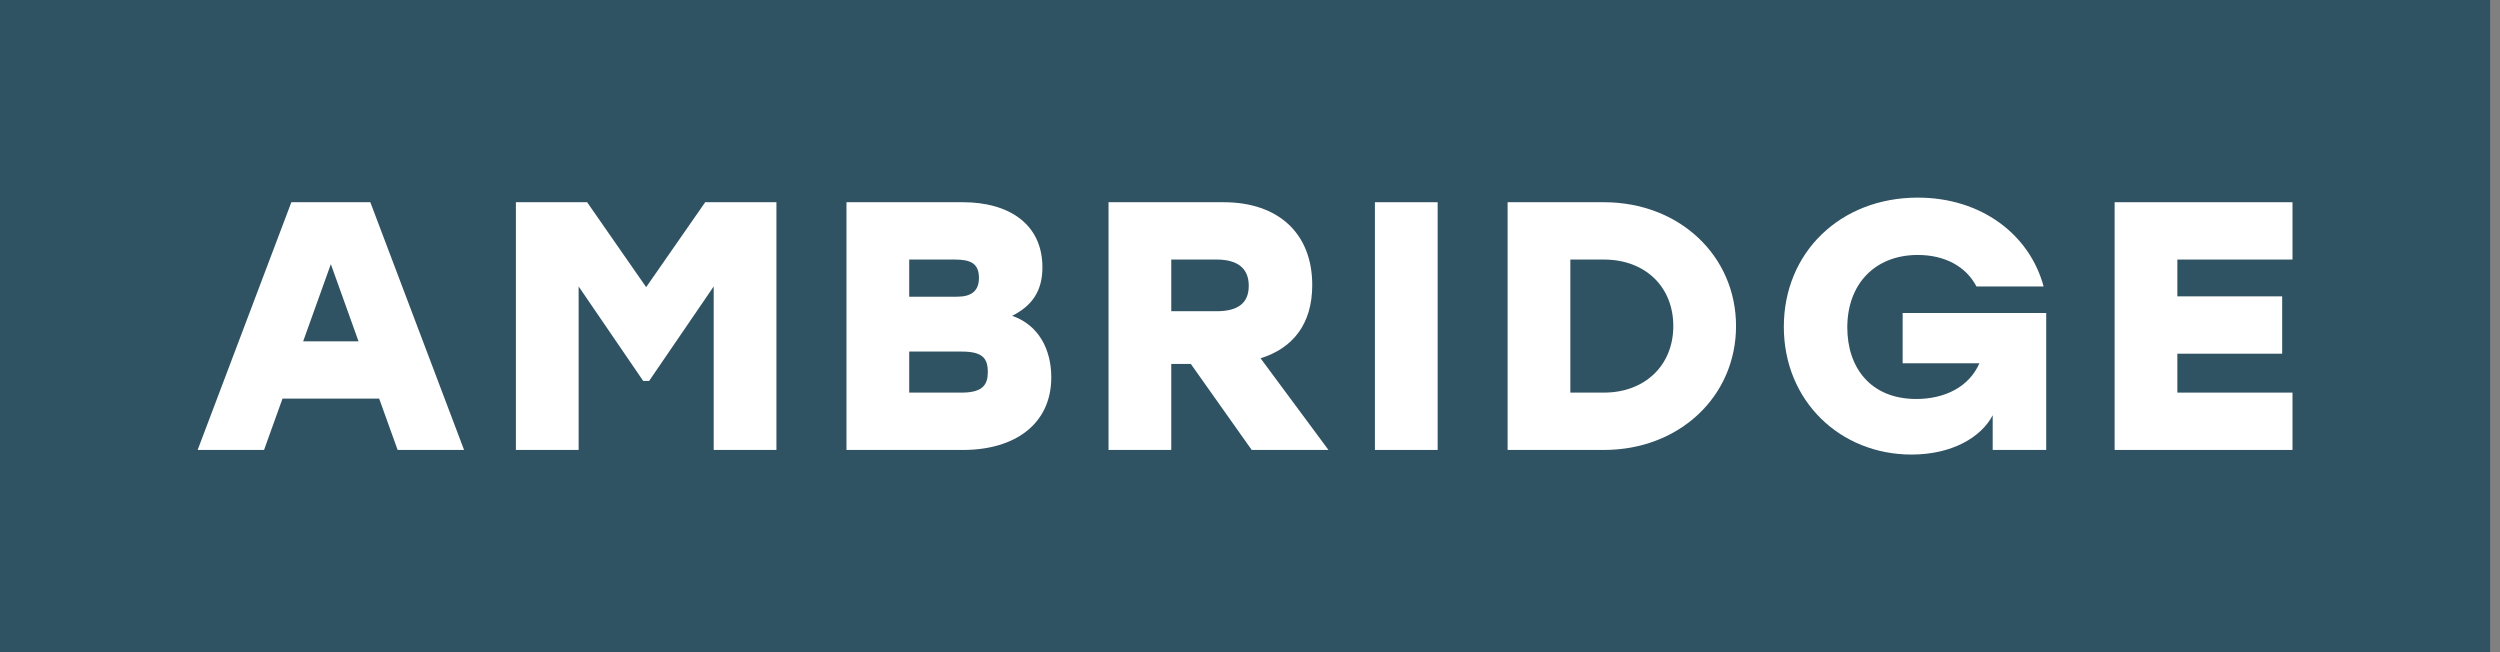 <svg width="184" height="48" viewBox="0 0 184 48" fill="none" xmlns="http://www.w3.org/2000/svg">
<rect x="0" y="0" width="184" height="48" fill="#808080" stroke="none"/>
<rect width="183.273" height="48" fill="#305363"/>
<path d="M29.266 33.116H34.155L27.256 14.884H21.444L14.546 33.116H19.434L20.792 29.339H27.908L29.266 33.116ZM22.313 25.12L24.35 19.442L26.387 25.12H22.313Z" fill="white"/>
<path d="M51.903 14.884L47.557 21.135L43.212 14.884H37.97V33.116H42.587V21.083L47.34 28.037H47.775L52.528 21.083V33.116H57.145V14.884H51.903Z" fill="white"/>
<path d="M74.495 23.245C75.935 22.515 76.722 21.448 76.722 19.676C76.722 16.447 74.196 14.884 70.883 14.884H62.3V33.116H70.883C74.685 33.116 77.374 31.215 77.374 27.777C77.374 25.719 76.451 23.922 74.495 23.245ZM72.051 20.458C72.051 21.421 71.481 21.838 70.448 21.838H66.918V19.103H70.258C71.372 19.103 72.051 19.338 72.051 20.458ZM70.774 28.896H66.918V25.875H70.774C72.322 25.875 72.703 26.37 72.703 27.386C72.703 28.323 72.322 28.896 70.774 28.896Z" fill="white"/>
<path d="M92.126 33.116H97.775L92.778 26.37C95.114 25.641 96.581 23.896 96.581 20.979C96.581 17.176 94.082 14.884 90.062 14.884H81.588V33.116H86.205V26.787H87.645L92.126 33.116ZM91.909 21.031C91.909 22.281 91.148 22.906 89.546 22.906H86.205V19.103H89.546C91.094 19.103 91.909 19.755 91.909 21.031Z" fill="white"/>
<path d="M101.194 33.116H105.811V14.884H101.194V33.116Z" fill="white"/>
<path d="M118.049 14.884H110.96V33.116H118.049C123.59 33.116 127.772 29.183 127.772 24C127.772 18.817 123.59 14.884 118.049 14.884ZM118.049 28.896H115.577V19.103H118.049C121.064 19.103 123.155 21.083 123.155 24C123.155 26.891 121.064 28.896 118.049 28.896Z" fill="white"/>
<path d="M140.035 23.036V26.735H145.685C144.924 28.48 143.132 29.365 141.04 29.365C137.645 29.365 135.961 27.021 135.961 24.104C135.961 20.901 137.998 18.765 141.149 18.765C143.159 18.765 144.707 19.624 145.467 21.083H150.41C149.378 17.254 145.82 14.545 141.149 14.545C135.445 14.545 131.29 18.582 131.29 24.052C131.29 29.522 135.445 33.455 140.687 33.455C143.675 33.455 145.82 32.178 146.662 30.563V33.116H150.601V23.036H140.035Z" fill="white"/>
<path d="M168.727 19.103V14.884H155.636V33.116H168.727V28.896H160.253V26.032H167.967V21.812H160.253V19.103H168.727Z" fill="white"/>
</svg>
